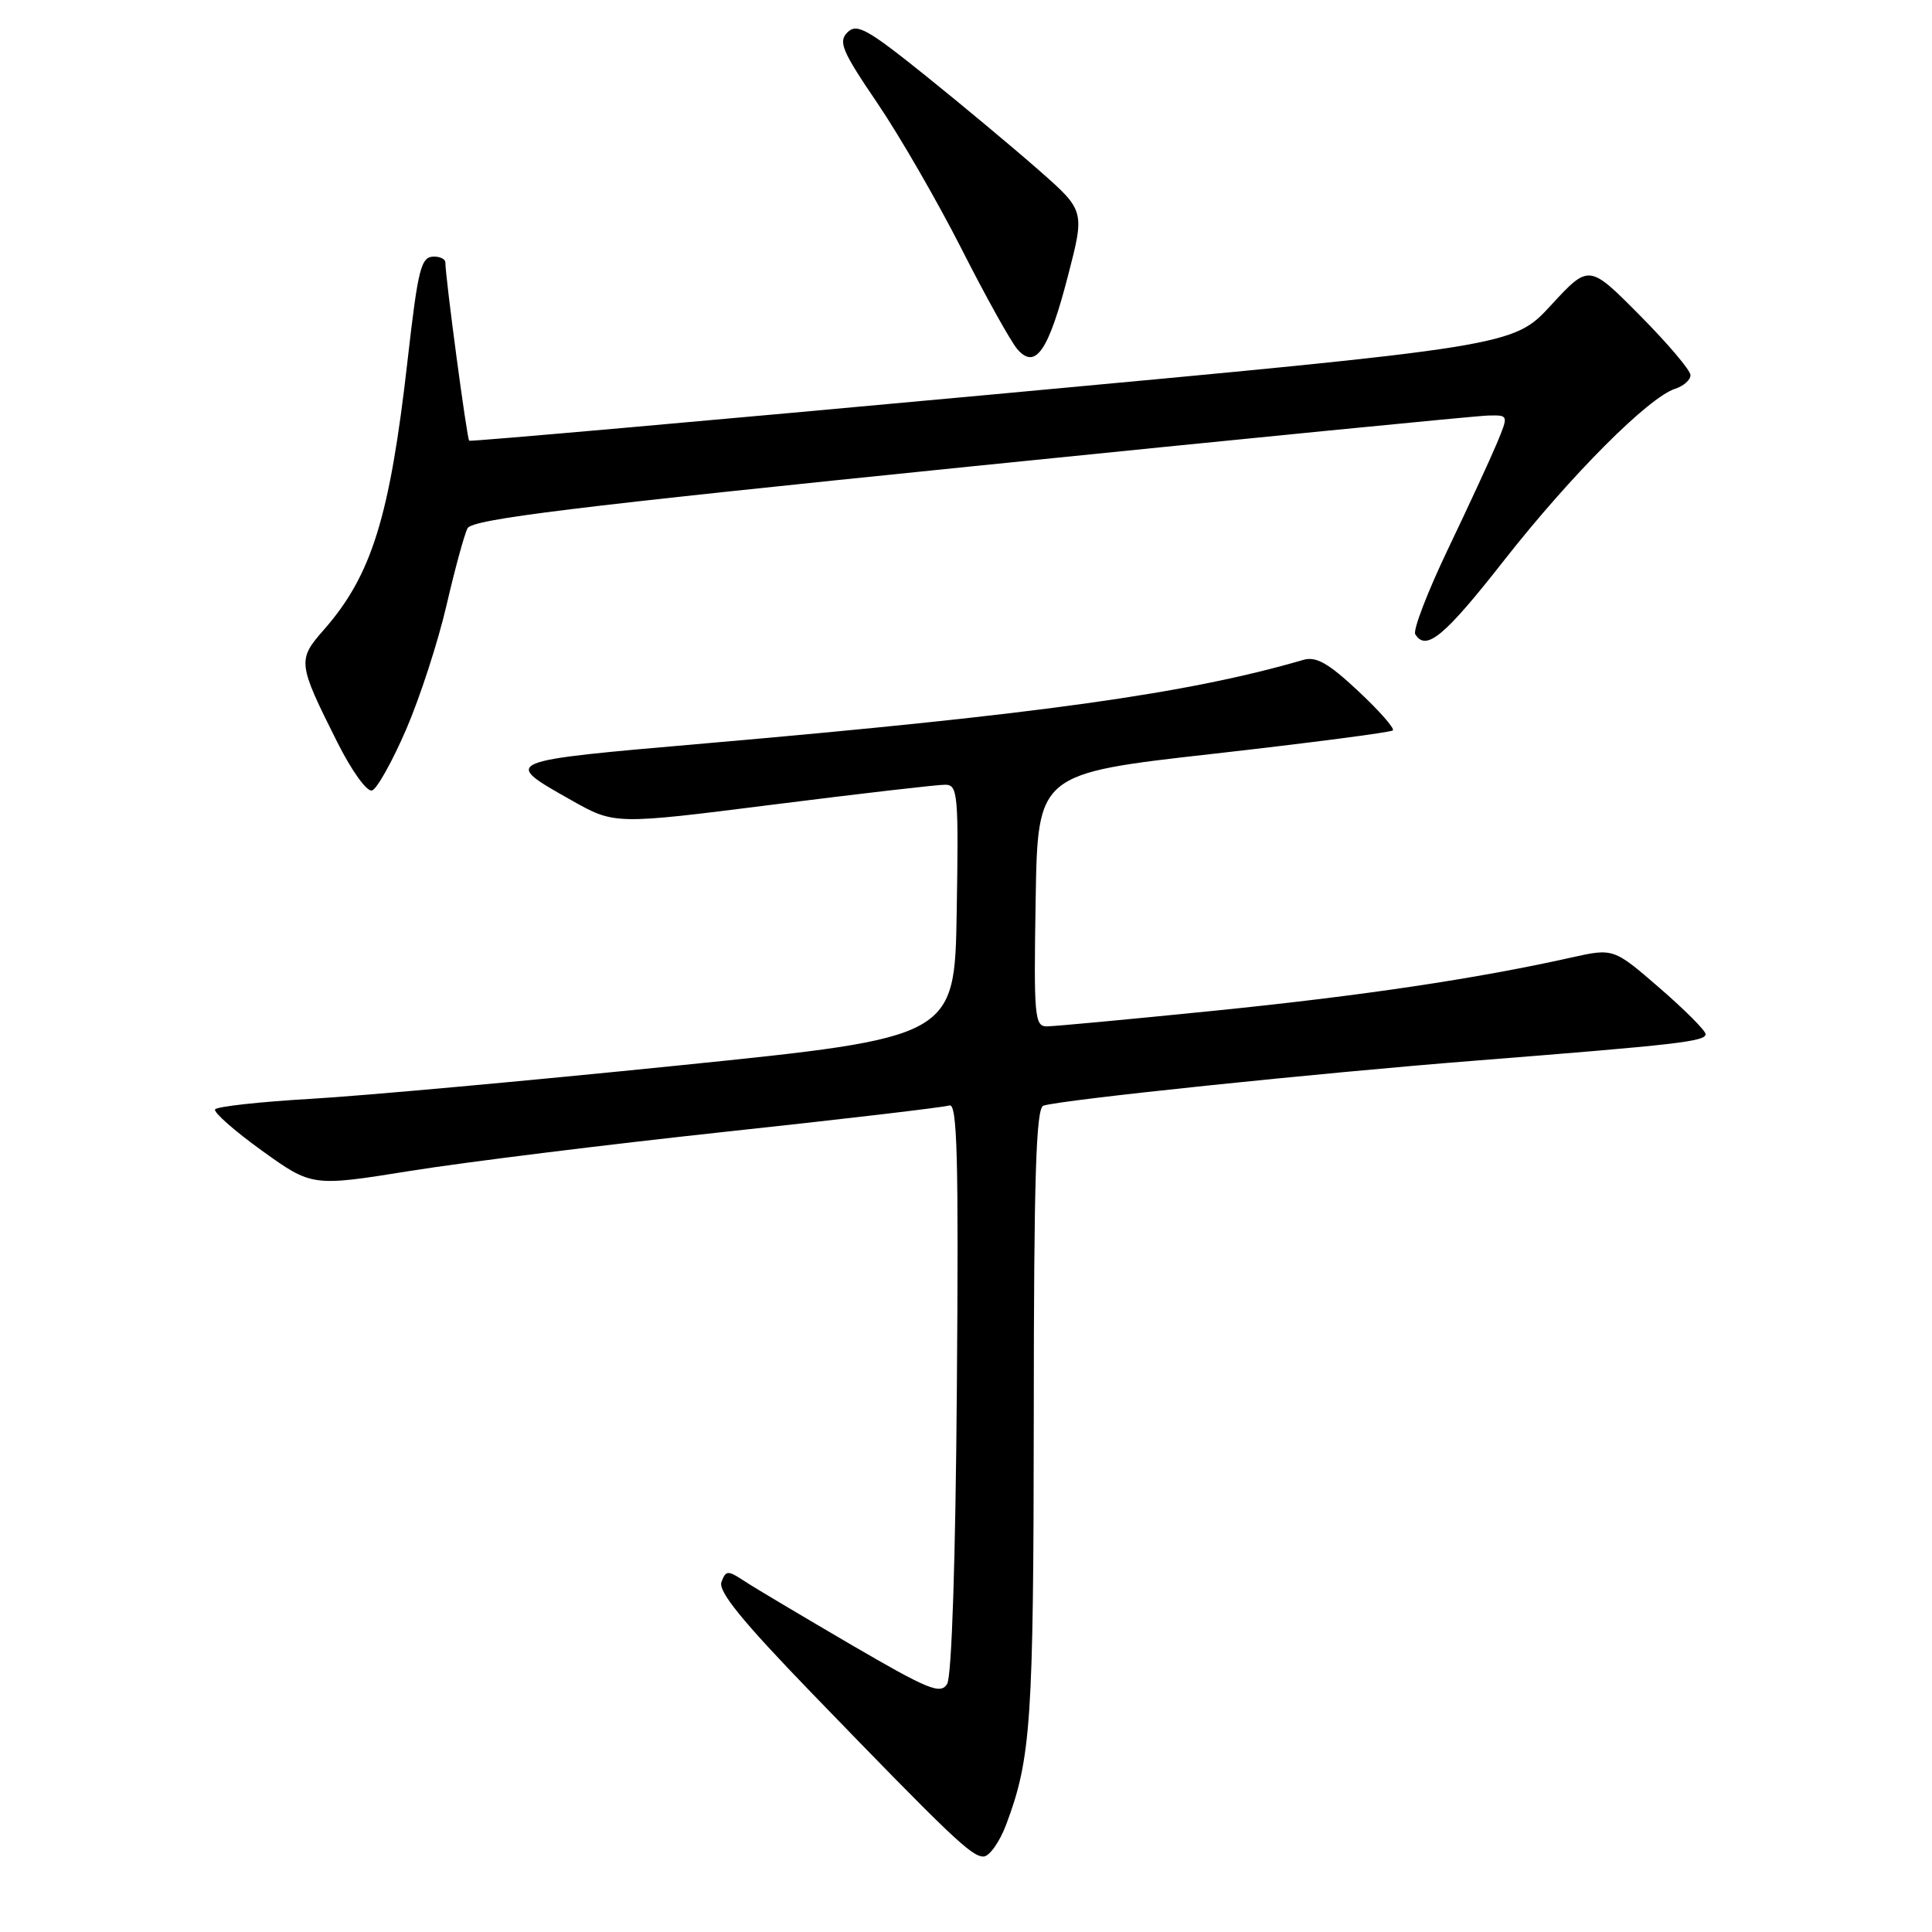 <?xml version="1.0" encoding="UTF-8" standalone="no"?>
<!DOCTYPE svg PUBLIC "-//W3C//DTD SVG 1.1//EN" "http://www.w3.org/Graphics/SVG/1.1/DTD/svg11.dtd" >
<svg xmlns="http://www.w3.org/2000/svg" xmlns:xlink="http://www.w3.org/1999/xlink" version="1.1" viewBox="0 0 256 256">
 <g >
 <path fill="currentColor"
d=" M 133.33 241.75 C 136.62 232.98 136.95 228.13 136.98 187.72 C 136.99 156.01 137.28 146.84 138.25 146.51 C 140.44 145.75 174.77 142.17 195.50 140.54 C 222.31 138.42 226.00 138.00 226.00 137.03 C 226.00 136.57 223.26 133.82 219.90 130.91 C 213.80 125.63 213.80 125.63 208.15 126.89 C 195.56 129.70 180.45 131.95 160.98 133.92 C 149.69 135.06 139.67 136.00 138.70 136.00 C 137.09 136.00 136.97 134.64 137.23 119.25 C 137.50 102.50 137.50 102.50 160.79 99.88 C 173.60 98.43 184.29 97.04 184.56 96.78 C 184.82 96.52 182.75 94.16 179.95 91.55 C 176.01 87.86 174.38 86.94 172.69 87.44 C 157.39 91.90 137.67 94.66 93.50 98.50 C 66.25 100.87 66.43 100.79 75.72 106.04 C 81.44 109.27 81.44 109.27 102.47 106.61 C 114.04 105.15 124.30 103.96 125.27 103.98 C 126.91 104.00 127.03 105.28 126.77 120.73 C 126.50 137.45 126.50 137.45 90.00 141.17 C 69.92 143.22 47.97 145.21 41.21 145.60 C 34.46 145.99 28.74 146.62 28.50 147.00 C 28.27 147.38 31.06 149.84 34.71 152.47 C 41.35 157.24 41.35 157.24 54.43 155.14 C 61.62 153.99 80.32 151.67 96.00 149.98 C 111.68 148.30 125.08 146.72 125.79 146.48 C 126.84 146.11 127.03 153.21 126.79 183.76 C 126.62 206.62 126.11 222.14 125.50 223.13 C 124.63 224.56 123.02 223.90 112.81 217.95 C 106.38 214.19 100.02 210.41 98.68 209.53 C 96.43 208.05 96.19 208.06 95.60 209.61 C 95.12 210.85 98.33 214.79 107.62 224.40 C 126.08 243.48 128.73 246.00 130.31 246.00 C 131.09 246.00 132.45 244.09 133.33 241.75 Z  M 53.82 96.65 C 55.65 92.41 58.05 85.02 59.16 80.22 C 60.27 75.43 61.52 70.83 61.95 70.00 C 62.56 68.80 75.83 67.17 128.61 61.81 C 164.85 58.13 195.71 55.09 197.20 55.06 C 199.90 55.00 199.90 55.00 198.34 58.75 C 197.48 60.81 194.56 67.13 191.85 72.79 C 189.15 78.45 187.20 83.51 187.53 84.04 C 188.96 86.36 191.40 84.33 199.36 74.17 C 208.18 62.94 218.47 52.62 221.98 51.51 C 223.09 51.15 224.00 50.34 224.00 49.71 C 224.00 49.07 220.97 45.50 217.27 41.77 C 210.55 34.99 210.55 34.99 205.52 40.44 C 200.50 45.89 200.50 45.89 131.50 52.27 C 93.55 55.77 62.35 58.53 62.17 58.40 C 61.88 58.20 59.03 36.87 59.01 34.75 C 59.00 34.34 58.33 34.00 57.52 34.00 C 55.78 34.00 55.41 35.44 54.00 47.80 C 51.65 68.53 49.25 76.22 42.92 83.44 C 39.39 87.45 39.44 87.87 44.68 98.32 C 46.60 102.15 48.62 104.96 49.30 104.74 C 49.96 104.53 51.99 100.88 53.82 96.65 Z  M 141.52 36.52 C 143.75 27.91 143.75 27.91 137.63 22.53 C 134.26 19.57 127.50 13.93 122.61 10.00 C 114.90 3.81 113.52 3.05 112.29 4.29 C 111.05 5.52 111.57 6.77 116.22 13.61 C 119.17 17.95 124.21 26.68 127.42 33.00 C 130.63 39.33 133.96 45.30 134.81 46.28 C 137.21 49.03 138.93 46.53 141.52 36.52 Z "/>
</g>
</svg>